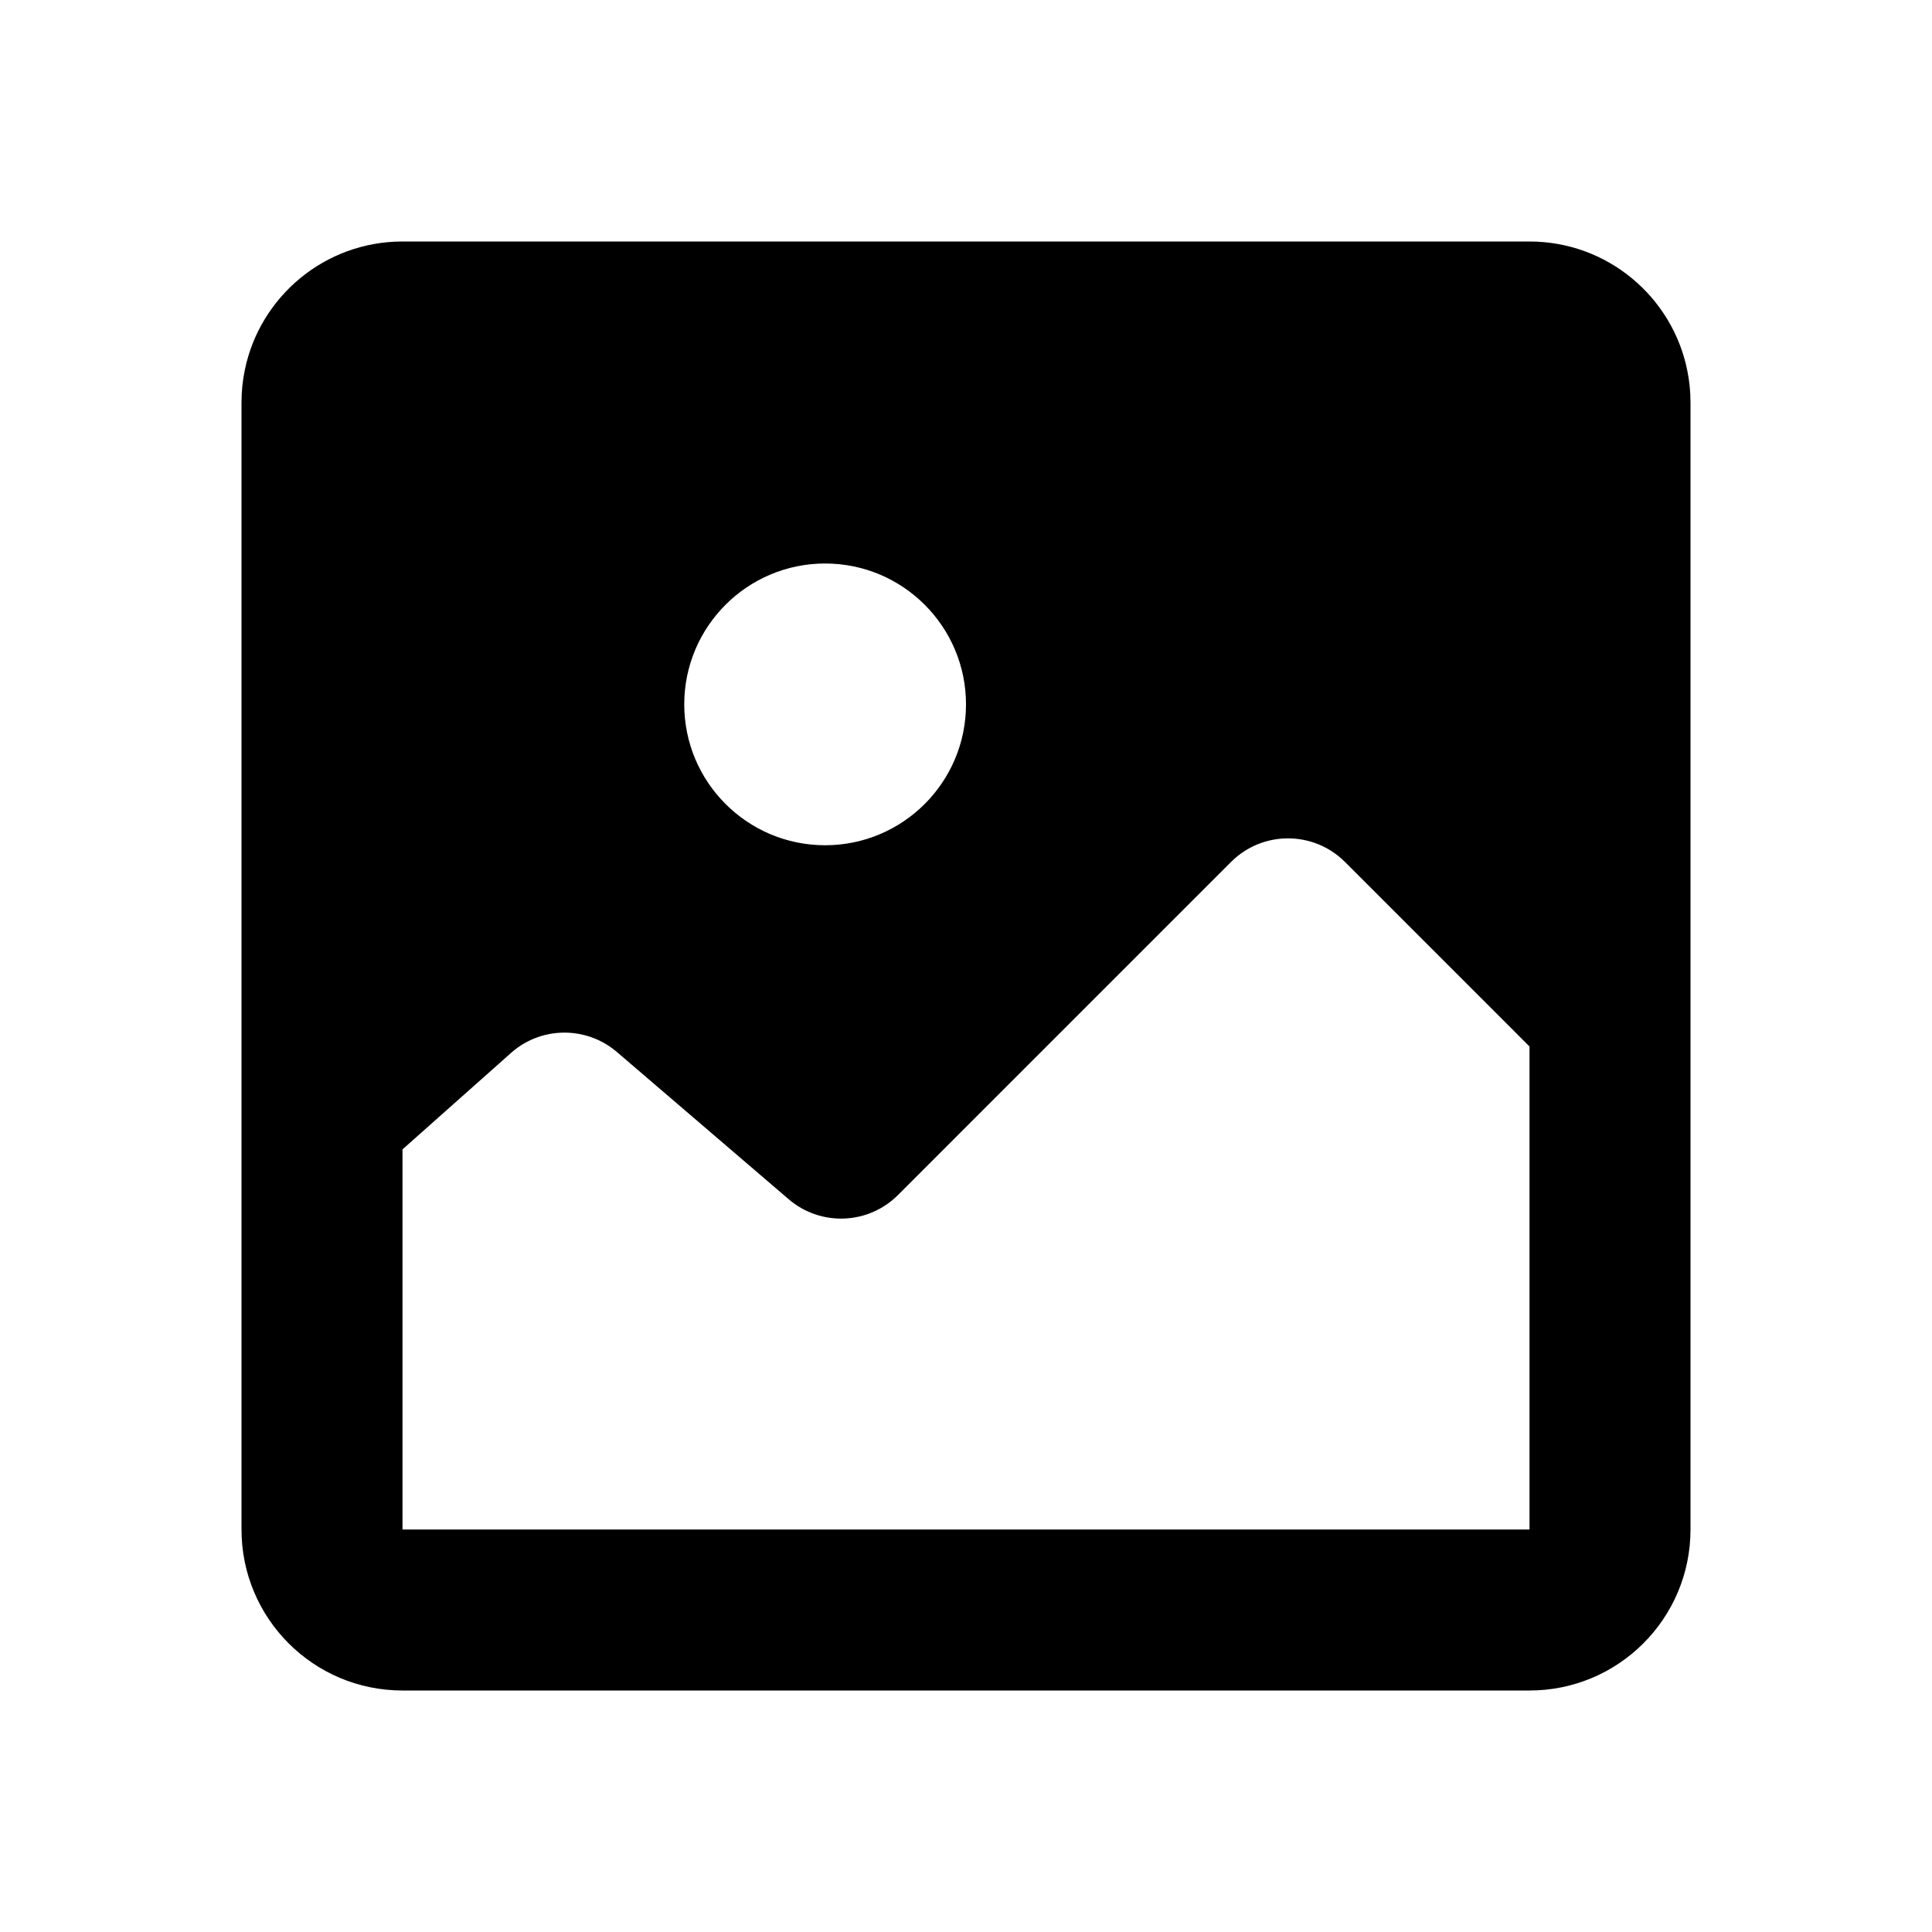 <svg width="24" height="24" viewBox="0 0 24 24" fill="currentColor" xmlns="http://www.w3.org/2000/svg">
<path fill-rule="evenodd" clip-rule="evenodd" d="M20.959 4.597C20.773 3.686 19.966 3 19 3H5C4.034 3 3.227 3.686 3.041 4.597C3.014 4.727 3 4.862 3 5V19C3 20.105 3.895 21 5 21H19C20.105 21 21 20.105 21 19V5C21 4.862 20.986 4.727 20.959 4.597ZM16.707 10.707L19 13V19H5V14.278L6.348 13.08C6.721 12.748 7.283 12.743 7.663 13.068L9.797 14.897C10.194 15.237 10.785 15.215 11.155 14.845L15.293 10.707C15.683 10.317 16.317 10.317 16.707 10.707ZM12 8.75C12 9.716 11.216 10.5 10.25 10.5C9.284 10.5 8.5 9.716 8.5 8.75C8.5 7.784 9.284 7 10.25 7C11.216 7 12 7.784 12 8.75Z" fill="currentColor"/>
</svg>
